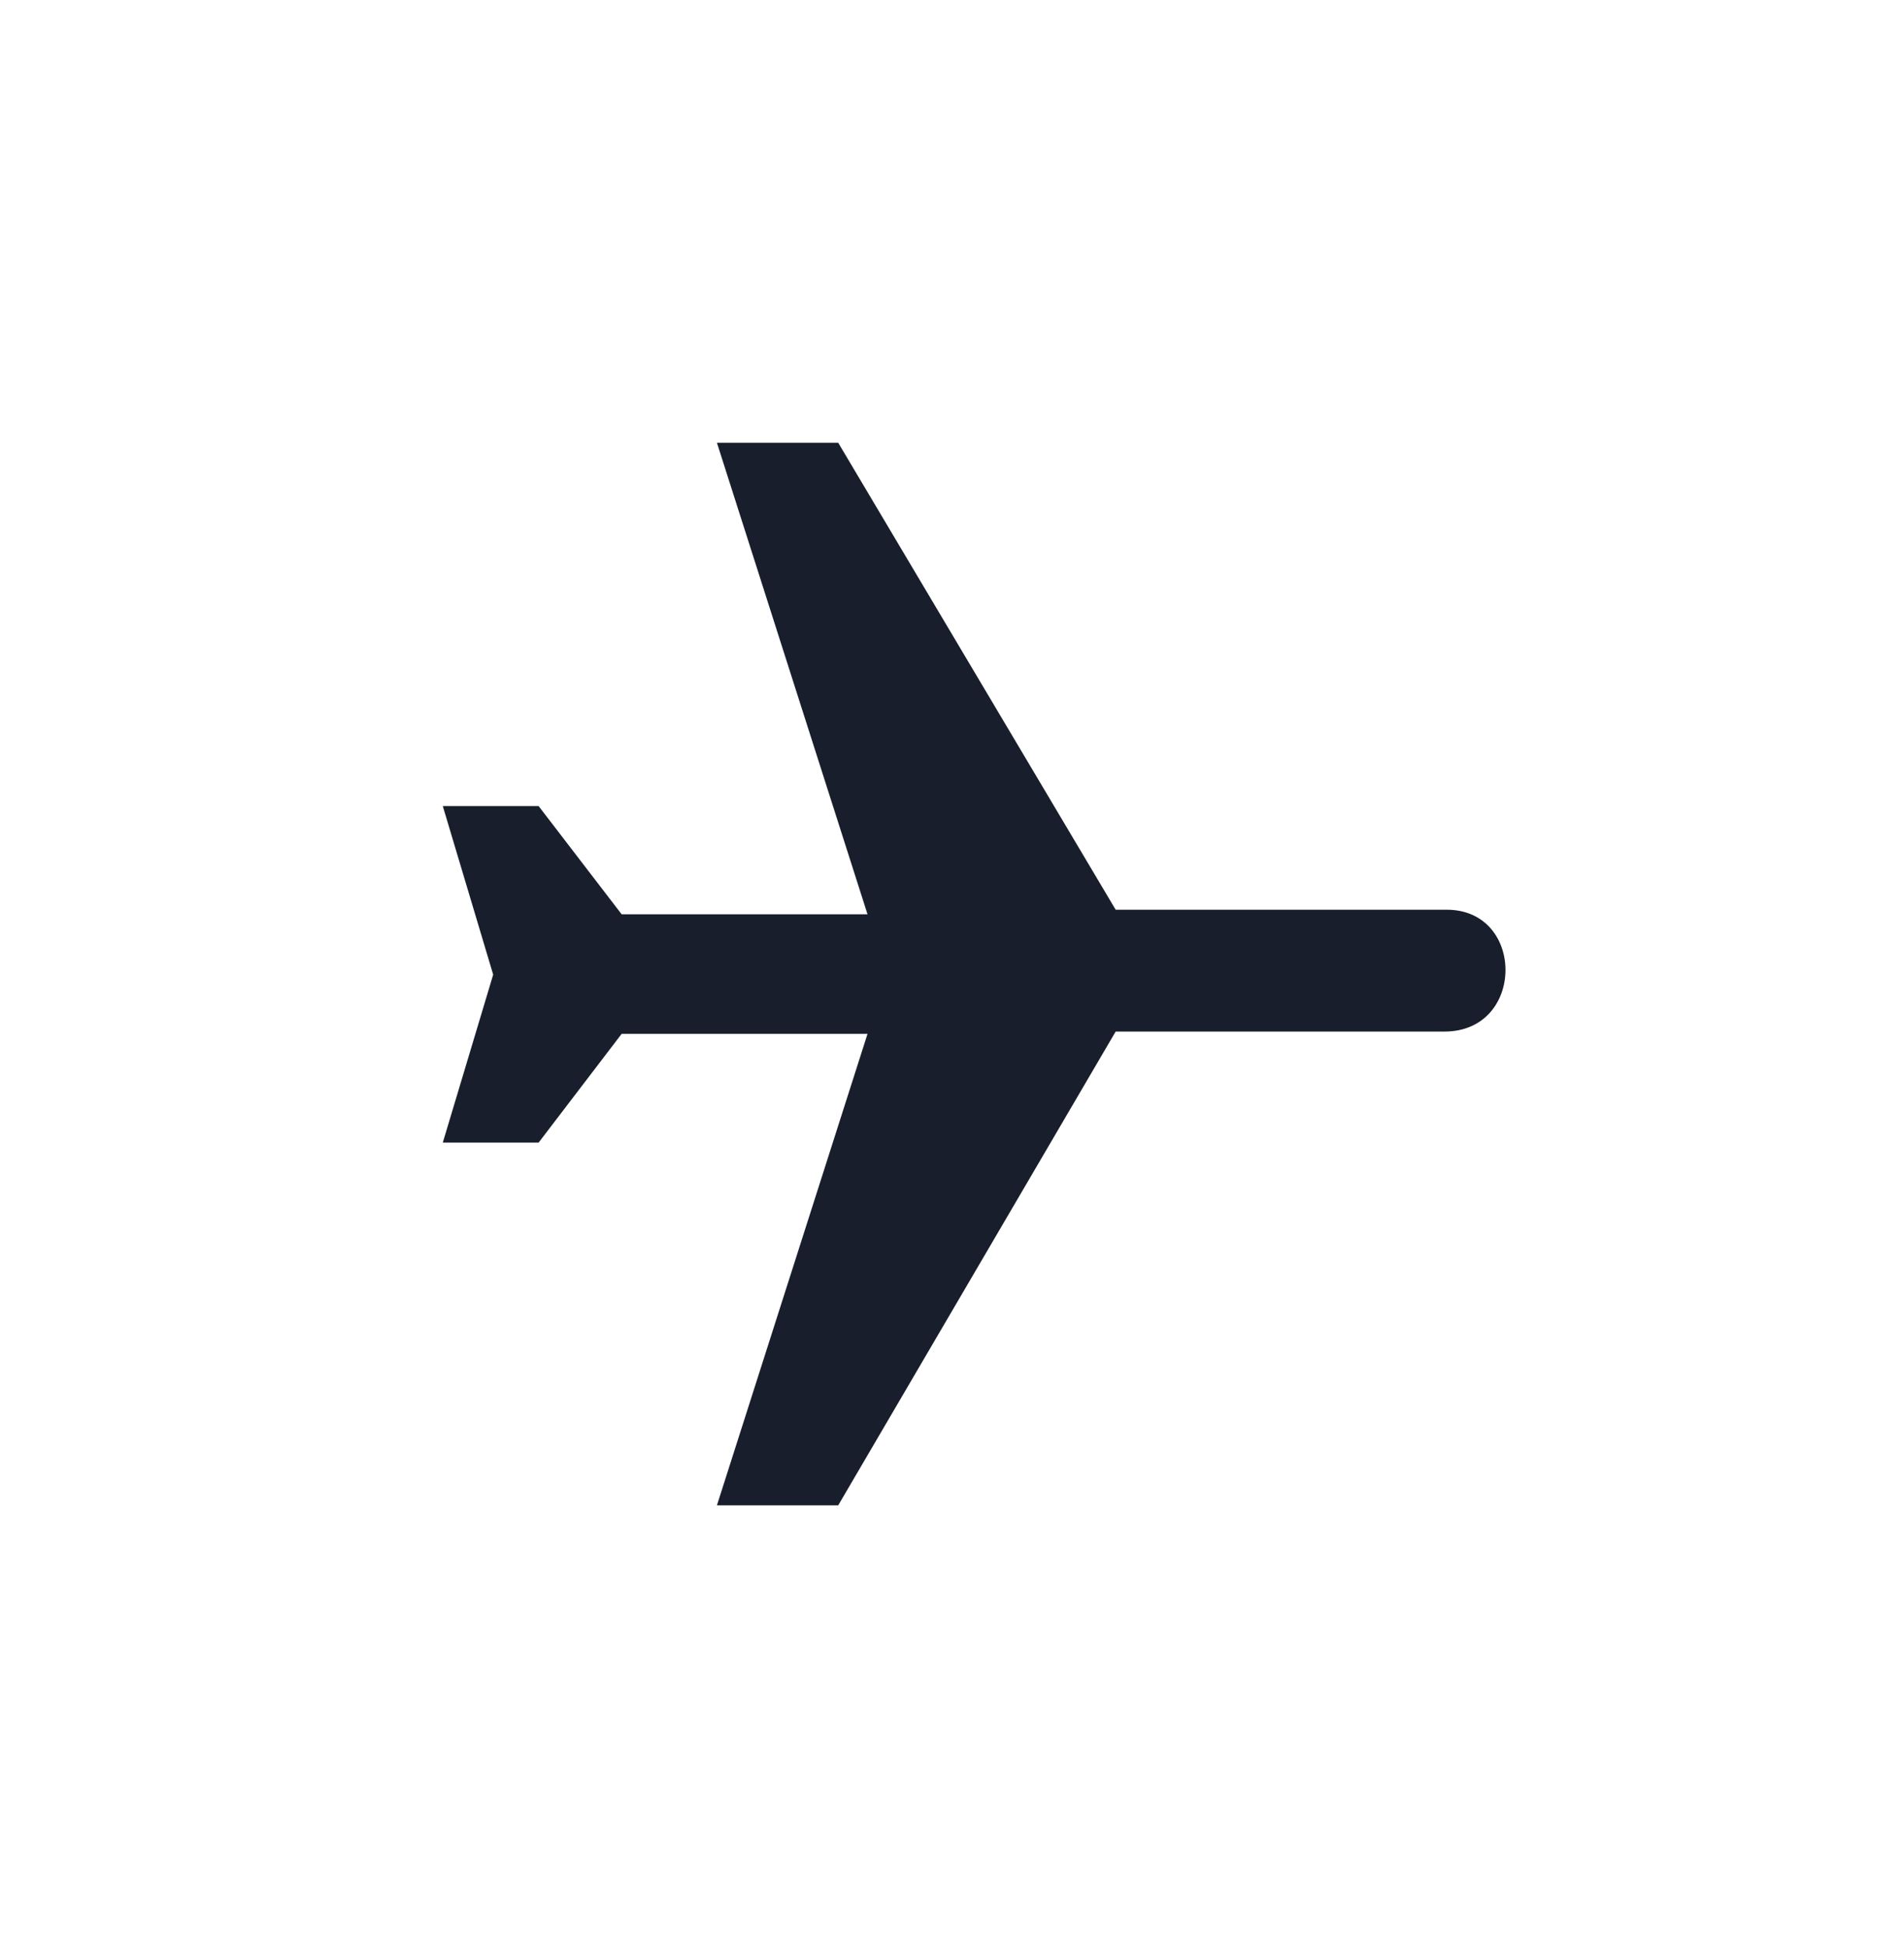 <?xml version="1.0" encoding="UTF-8"?>
<svg width="43px" height="44px" viewBox="0 0 43 44" version="1.1" xmlns="http://www.w3.org/2000/svg" xmlns:xlink="http://www.w3.org/1999/xlink">
    <!-- Generator: Sketch 47 (45396) - http://www.bohemiancoding.com/sketch -->
    <title>Shape</title>
    <desc>Created with Sketch.</desc>
    <defs>
        <filter x="-2.0%" y="-1.1%" width="104.0%" height="102.7%" filterUnits="objectBoundingBox" id="filter-1">
            <feOffset dx="0" dy="2" in="SourceAlpha" result="shadowOffsetOuter1"></feOffset>
            <feGaussianBlur stdDeviation="5" in="shadowOffsetOuter1" result="shadowBlurOuter1"></feGaussianBlur>
            <feColorMatrix values="0 0 0 0 0   0 0 0 0 0   0 0 0 0 0  0 0 0 0.1 0" type="matrix" in="shadowBlurOuter1" result="shadowMatrixOuter1"></feColorMatrix>
            <feMerge>
                <feMergeNode in="shadowMatrixOuter1"></feMergeNode>
                <feMergeNode in="SourceGraphic"></feMergeNode>
            </feMerge>
        </filter>
    </defs>
    <g id="Flights" stroke="none" stroke-width="1" fill="none" fill-rule="evenodd">
        <g id="Desktop-HD-Copy-8" transform="translate(-514, -478)" fill-rule="nonzero" fill="#181E2B">
            <g id="Group" filter="url(#filter-1)" transform="translate(295, 167)">
                <g transform="translate(229, 308)" id="Shape">
                    <path d="M10.547,12.325 C10.549,10.55 13.296,10.55 13.299,12.375 L13.299,19.804 L24,26.07 L24,28.809 L13.351,25.408 L13.351,30.961 L15.807,32.836 L15.807,35 L12.013,33.862 L8.206,35 L8.206,32.836 L10.65,30.961 L10.65,25.408 L0,28.809 L0,26.07 L10.547,19.804 L10.547,12.325 L10.547,12.325 Z" transform="translate(12, 23) rotate(90) translate(-12, -23) "></path>
                </g>
            </g>
        </g>
    </g>
</svg>